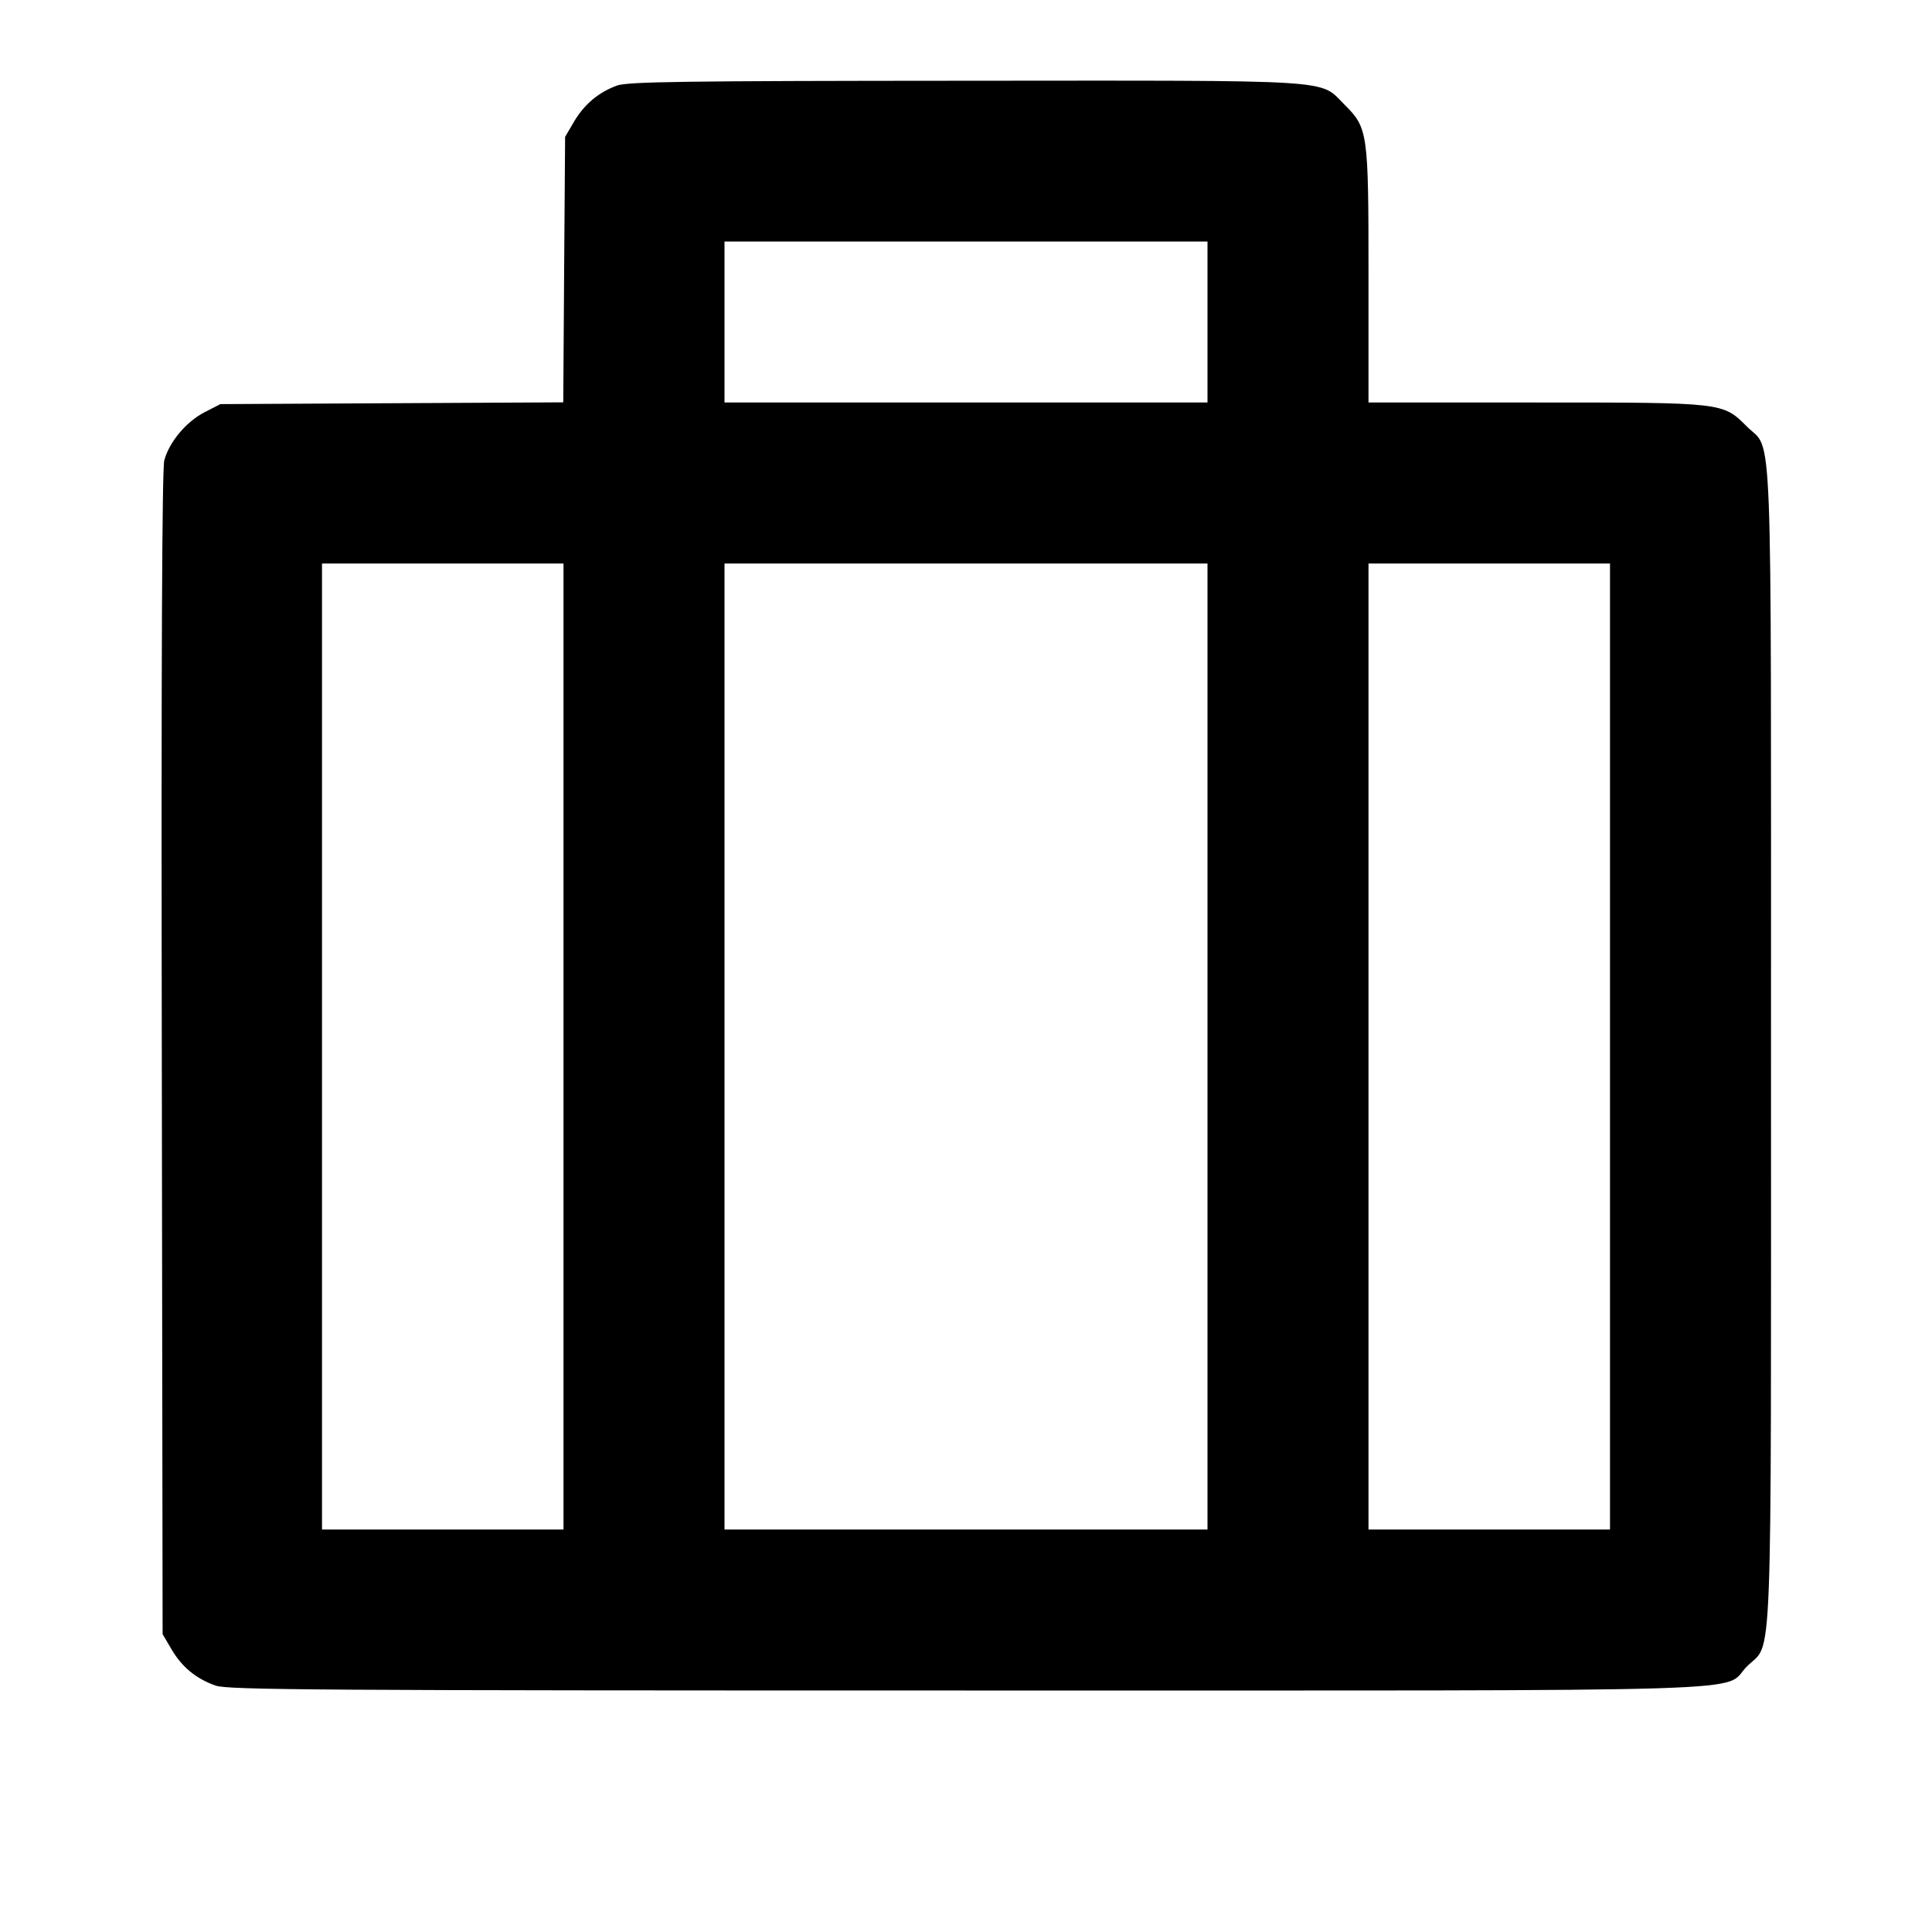<svg viewBox="0 0 24 24" xmlns="http://www.w3.org/2000/svg"><path d="M7.664 1.063 C 7.436 1.146,7.257 1.297,7.131 1.511 L 7.020 1.700 7.008 3.349 L 6.997 4.998 4.867 5.009 L 2.738 5.020 2.539 5.122 C 2.313 5.239,2.102 5.491,2.041 5.718 C 2.013 5.822,2.002 8.194,2.010 13.086 L 2.020 20.300 2.131 20.489 C 2.260 20.709,2.437 20.854,2.678 20.939 C 2.830 20.993,3.916 21.000,11.998 21.000 C 22.265 21.000,21.375 21.027,21.701 20.701 C 22.025 20.377,22.000 21.023,22.000 13.000 C 22.000 4.977,22.025 5.623,21.701 5.299 C 21.400 4.998,21.419 5.000,19.073 5.000 L 17.000 5.000 17.000 3.427 C 17.000 1.638,16.994 1.591,16.701 1.299 C 16.384 0.982,16.666 1.000,11.983 1.003 C 8.474 1.005,7.795 1.015,7.664 1.063 M15.000 4.000 L 15.000 5.000 12.000 5.000 L 9.000 5.000 9.000 4.000 L 9.000 3.000 12.000 3.000 L 15.000 3.000 15.000 4.000 M7.000 13.000 L 7.000 19.000 5.500 19.000 L 4.000 19.000 4.000 13.000 L 4.000 7.000 5.500 7.000 L 7.000 7.000 7.000 13.000 M15.000 13.000 L 15.000 19.000 12.000 19.000 L 9.000 19.000 9.000 13.000 L 9.000 7.000 12.000 7.000 L 15.000 7.000 15.000 13.000 M20.000 13.000 L 20.000 19.000 18.500 19.000 L 17.000 19.000 17.000 13.000 L 17.000 7.000 18.500 7.000 L 20.000 7.000 20.000 13.000 " stroke="none" fill-rule="evenodd" fill="black"></path></svg>